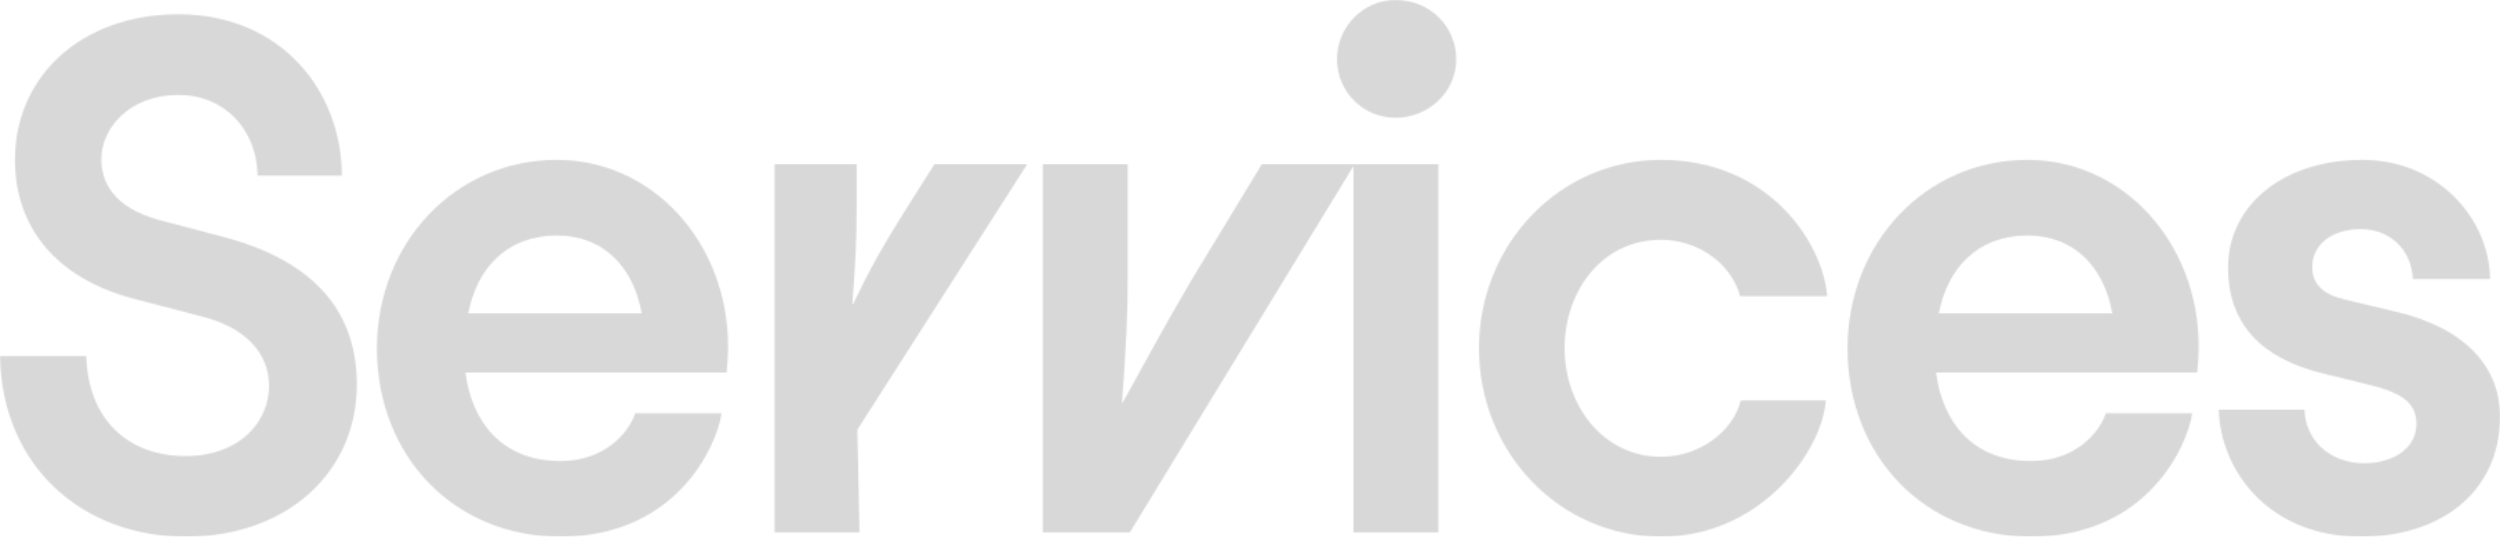 <svg width="1812" height="389" viewBox="0 0 1812 389" fill="none" xmlns="http://www.w3.org/2000/svg">
<mask id="mask0_211_149" style="mask-type:alpha" maskUnits="userSpaceOnUse" x="0" y="0" width="1812" height="389">
<path d="M0 258.126H62.591C63.626 302.613 91.559 330.547 134.493 330.547C174.841 330.547 195.015 304.682 195.015 279.852C195.015 255.023 176.91 237.435 147.425 229.676L97.766 216.743C39.831 201.742 10.863 163.98 10.863 115.872C10.863 55.35 58.97 10.346 129.32 10.346C204.326 10.346 247.778 66.73 247.778 127.253H186.739C186.222 94.146 162.944 68.799 129.32 68.799C93.628 68.799 73.454 93.112 73.454 115.355C73.454 132.943 83.282 150.531 114.837 159.324L163.978 172.257C224.5 188.81 258.641 222.951 258.641 278.818C258.641 341.927 208.465 389 134.493 389C60.522 389 1.552 338.823 0 258.126Z" fill="black"/>
<path d="M337.345 270.024C342 305.717 363.726 334.168 406.143 334.168C437.697 334.168 455.285 314.511 460.458 299.509H523.049C519.428 323.822 489.943 389 406.143 389C329.068 389 273.202 330.547 273.202 252.436C273.202 175.878 330.103 115.872 403.557 115.872C473.907 115.872 527.704 176.912 527.704 250.884C527.704 257.609 527.187 264.851 526.67 270.024H337.345ZM403.557 170.705C367.347 170.705 345.621 194.5 339.414 227.089H465.113C459.423 195.017 438.732 170.705 403.557 170.705Z" fill="black"/>
<path d="M744.535 118.976L621.421 311.407L622.973 385.896H561.417V118.976H620.904V150.013C620.904 175.878 619.869 191.396 617.8 220.364H618.318C630.732 194.5 639.526 178.981 655.045 154.152L677.288 118.976H744.535Z" fill="black"/>
<path d="M914.607 118.976H981.854L818.91 385.896H755.802V118.976H817.358V199.673C817.358 227.089 816.324 250.884 813.22 291.75H813.737C831.842 259.161 844.257 235.883 863.396 203.294L914.607 118.976Z" fill="black"/>
<path d="M1011.5 85.352C988.219 85.352 969.079 66.73 969.079 42.935C969.079 19.14 988.219 0 1011.5 0C1036.33 0 1055.47 19.14 1055.47 42.935C1055.47 66.73 1035.29 85.352 1011.5 85.352ZM1042.53 385.896H980.977V118.976H1042.53V385.896Z" fill="black"/>
<path d="M1261.28 214.674C1254.56 190.362 1230.25 173.809 1203.86 173.809C1160.93 173.809 1134.03 211.053 1134.03 252.436C1134.03 293.819 1161.96 331.064 1203.86 331.064C1232.32 331.064 1256.11 312.441 1261.8 290.198H1323.36C1320.77 326.926 1276.28 389 1203.86 389C1130.41 389 1071.96 327.96 1071.96 252.436C1071.96 176.912 1130.41 115.872 1203.86 115.872C1282.49 115.872 1321.29 176.395 1324.39 214.674H1261.28Z" fill="black"/>
<path d="M1403.23 270.024C1407.88 305.717 1429.61 334.168 1472.03 334.168C1503.58 334.168 1521.17 314.511 1526.34 299.509H1588.93C1585.31 323.822 1555.83 389 1472.03 389C1394.95 389 1339.09 330.547 1339.09 252.436C1339.09 175.878 1395.99 115.872 1469.44 115.872C1539.79 115.872 1593.59 176.912 1593.59 250.884C1593.59 257.609 1593.07 264.851 1592.55 270.024H1403.23ZM1469.44 170.705C1433.23 170.705 1411.5 194.5 1405.3 227.089H1531C1525.31 195.017 1504.62 170.705 1469.44 170.705Z" fill="black"/>
<path d="M1670.23 296.923C1671.27 319.683 1688.86 335.719 1713.69 335.719C1735.41 335.719 1751.45 324.339 1751.45 307.269C1751.45 291.233 1739.55 283.991 1714.72 278.301L1683.17 270.541C1638.68 259.678 1614.89 234.331 1614.89 193.983C1614.89 148.461 1655.23 115.872 1712.13 115.872C1769.04 115.872 1804.73 160.876 1804.73 202.259H1748.86C1747.83 181.051 1732.31 166.049 1711.1 166.049C1689.89 166.049 1675.92 177.43 1675.92 193.465C1675.92 206.398 1684.2 213.64 1700.24 217.261L1734.9 225.537C1787.14 237.435 1813 266.403 1811.97 304.165C1810.94 355.894 1770.07 389 1711.1 389C1643.34 389 1609.2 339.858 1608.16 296.923H1670.23Z" fill="black"/>
</mask>
<g mask="url(#mask0_211_149)">
<rect x="-18" y="-31" width="1832" height="449" fill="#D8D8D8"/>
</g>
</svg>
